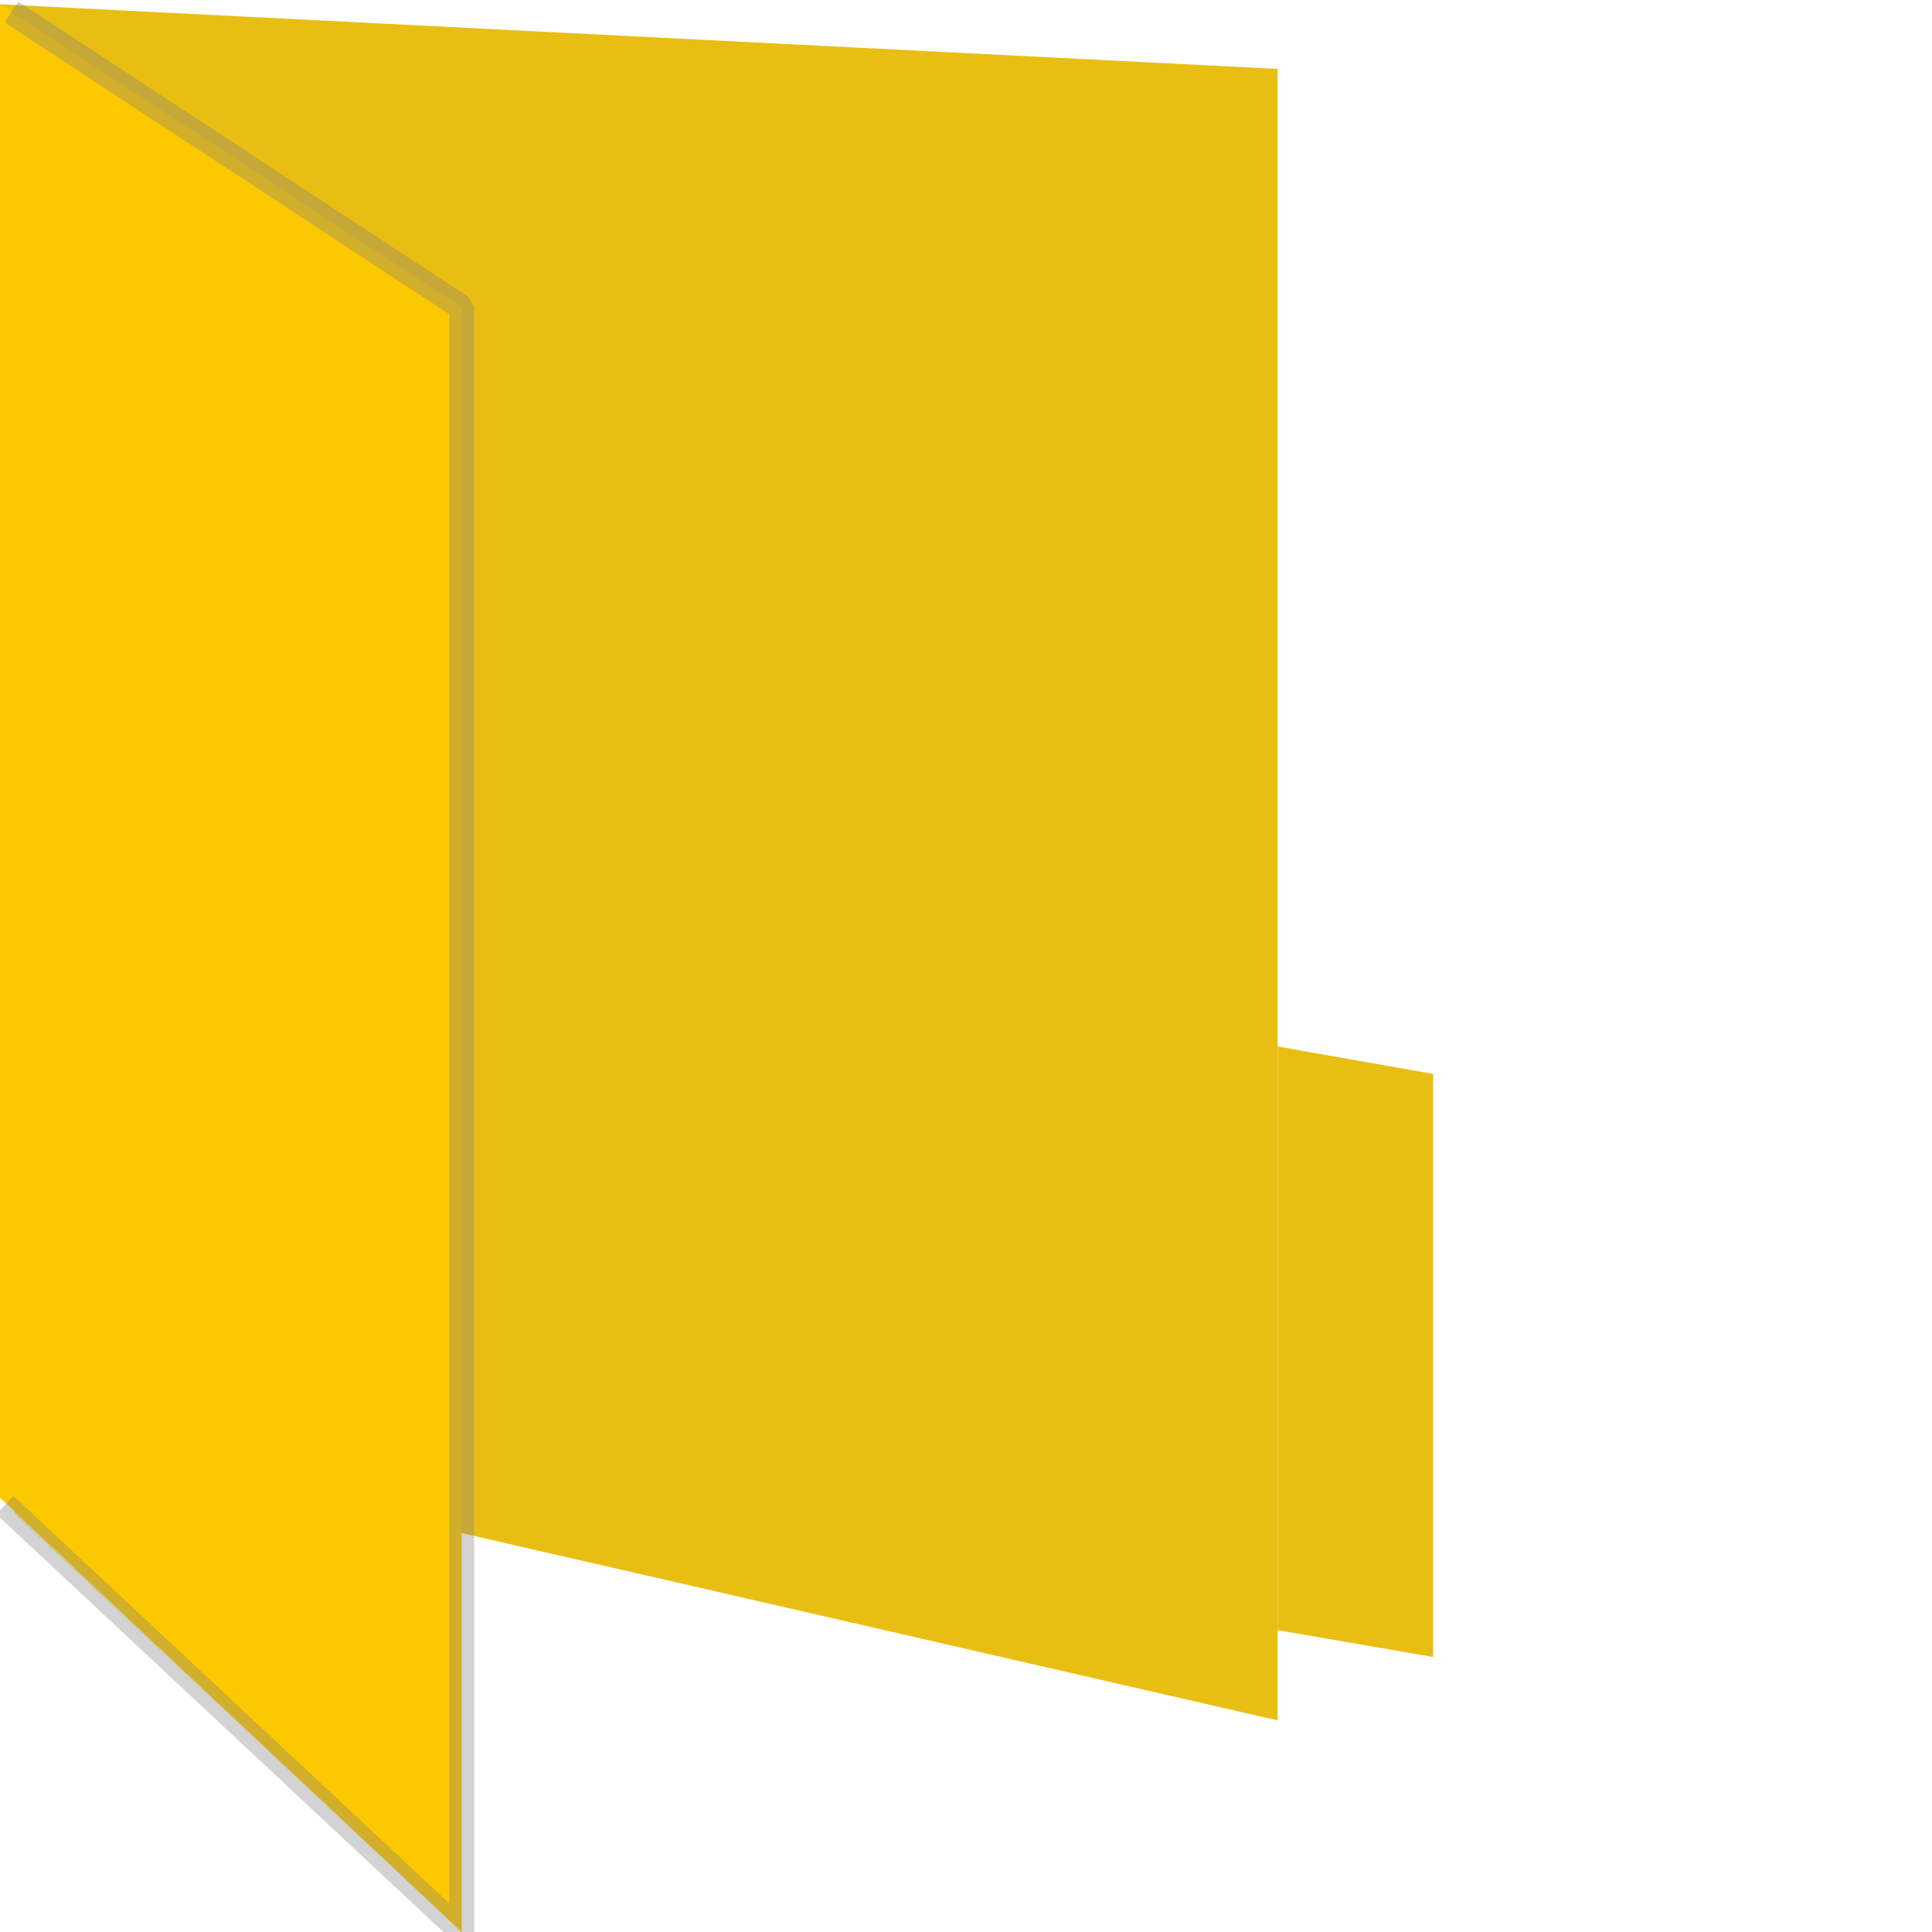 <svg xmlns="http://www.w3.org/2000/svg" viewBox="0 0 31.68 31.68"><defs><style>.cls-1{isolation:isolate;}.cls-2,.cls-4{fill:#fcc900;}.cls-3{fill:gray;opacity:0.15;mix-blend-mode:multiply;}.cls-4{stroke:gray;stroke-linecap:square;stroke-linejoin:bevel;stroke-width:0.41px;opacity:0.34;}</style></defs><g class="cls-1"><g id="Layer_1" data-name="Layer 1"><polygon class="cls-2" points="0 0.07 20.95 1.13 20.95 28.21 0 23.4 0 0.07"/><polygon class="cls-3" points="0 0.07 20.95 1.13 20.95 28.21 0 23.4 0 0.07"/><polygon class="cls-2" points="20.95 17.16 23.5 17.61 23.5 27.17 20.95 26.73 20.95 17.16"/><polygon class="cls-3" points="20.95 17.16 23.5 17.61 23.5 27.17 20.95 26.73 20.95 17.16"/><polygon class="cls-2" points="0 0.07 7.57 5.04 7.57 29.54 7.57 31.68 0 24.56 0 0.07"/><polyline class="cls-4" points="0.36 0.31 7.57 5.04 7.57 29.54 7.57 31.68 0.23 24.82"/></g></g></svg>